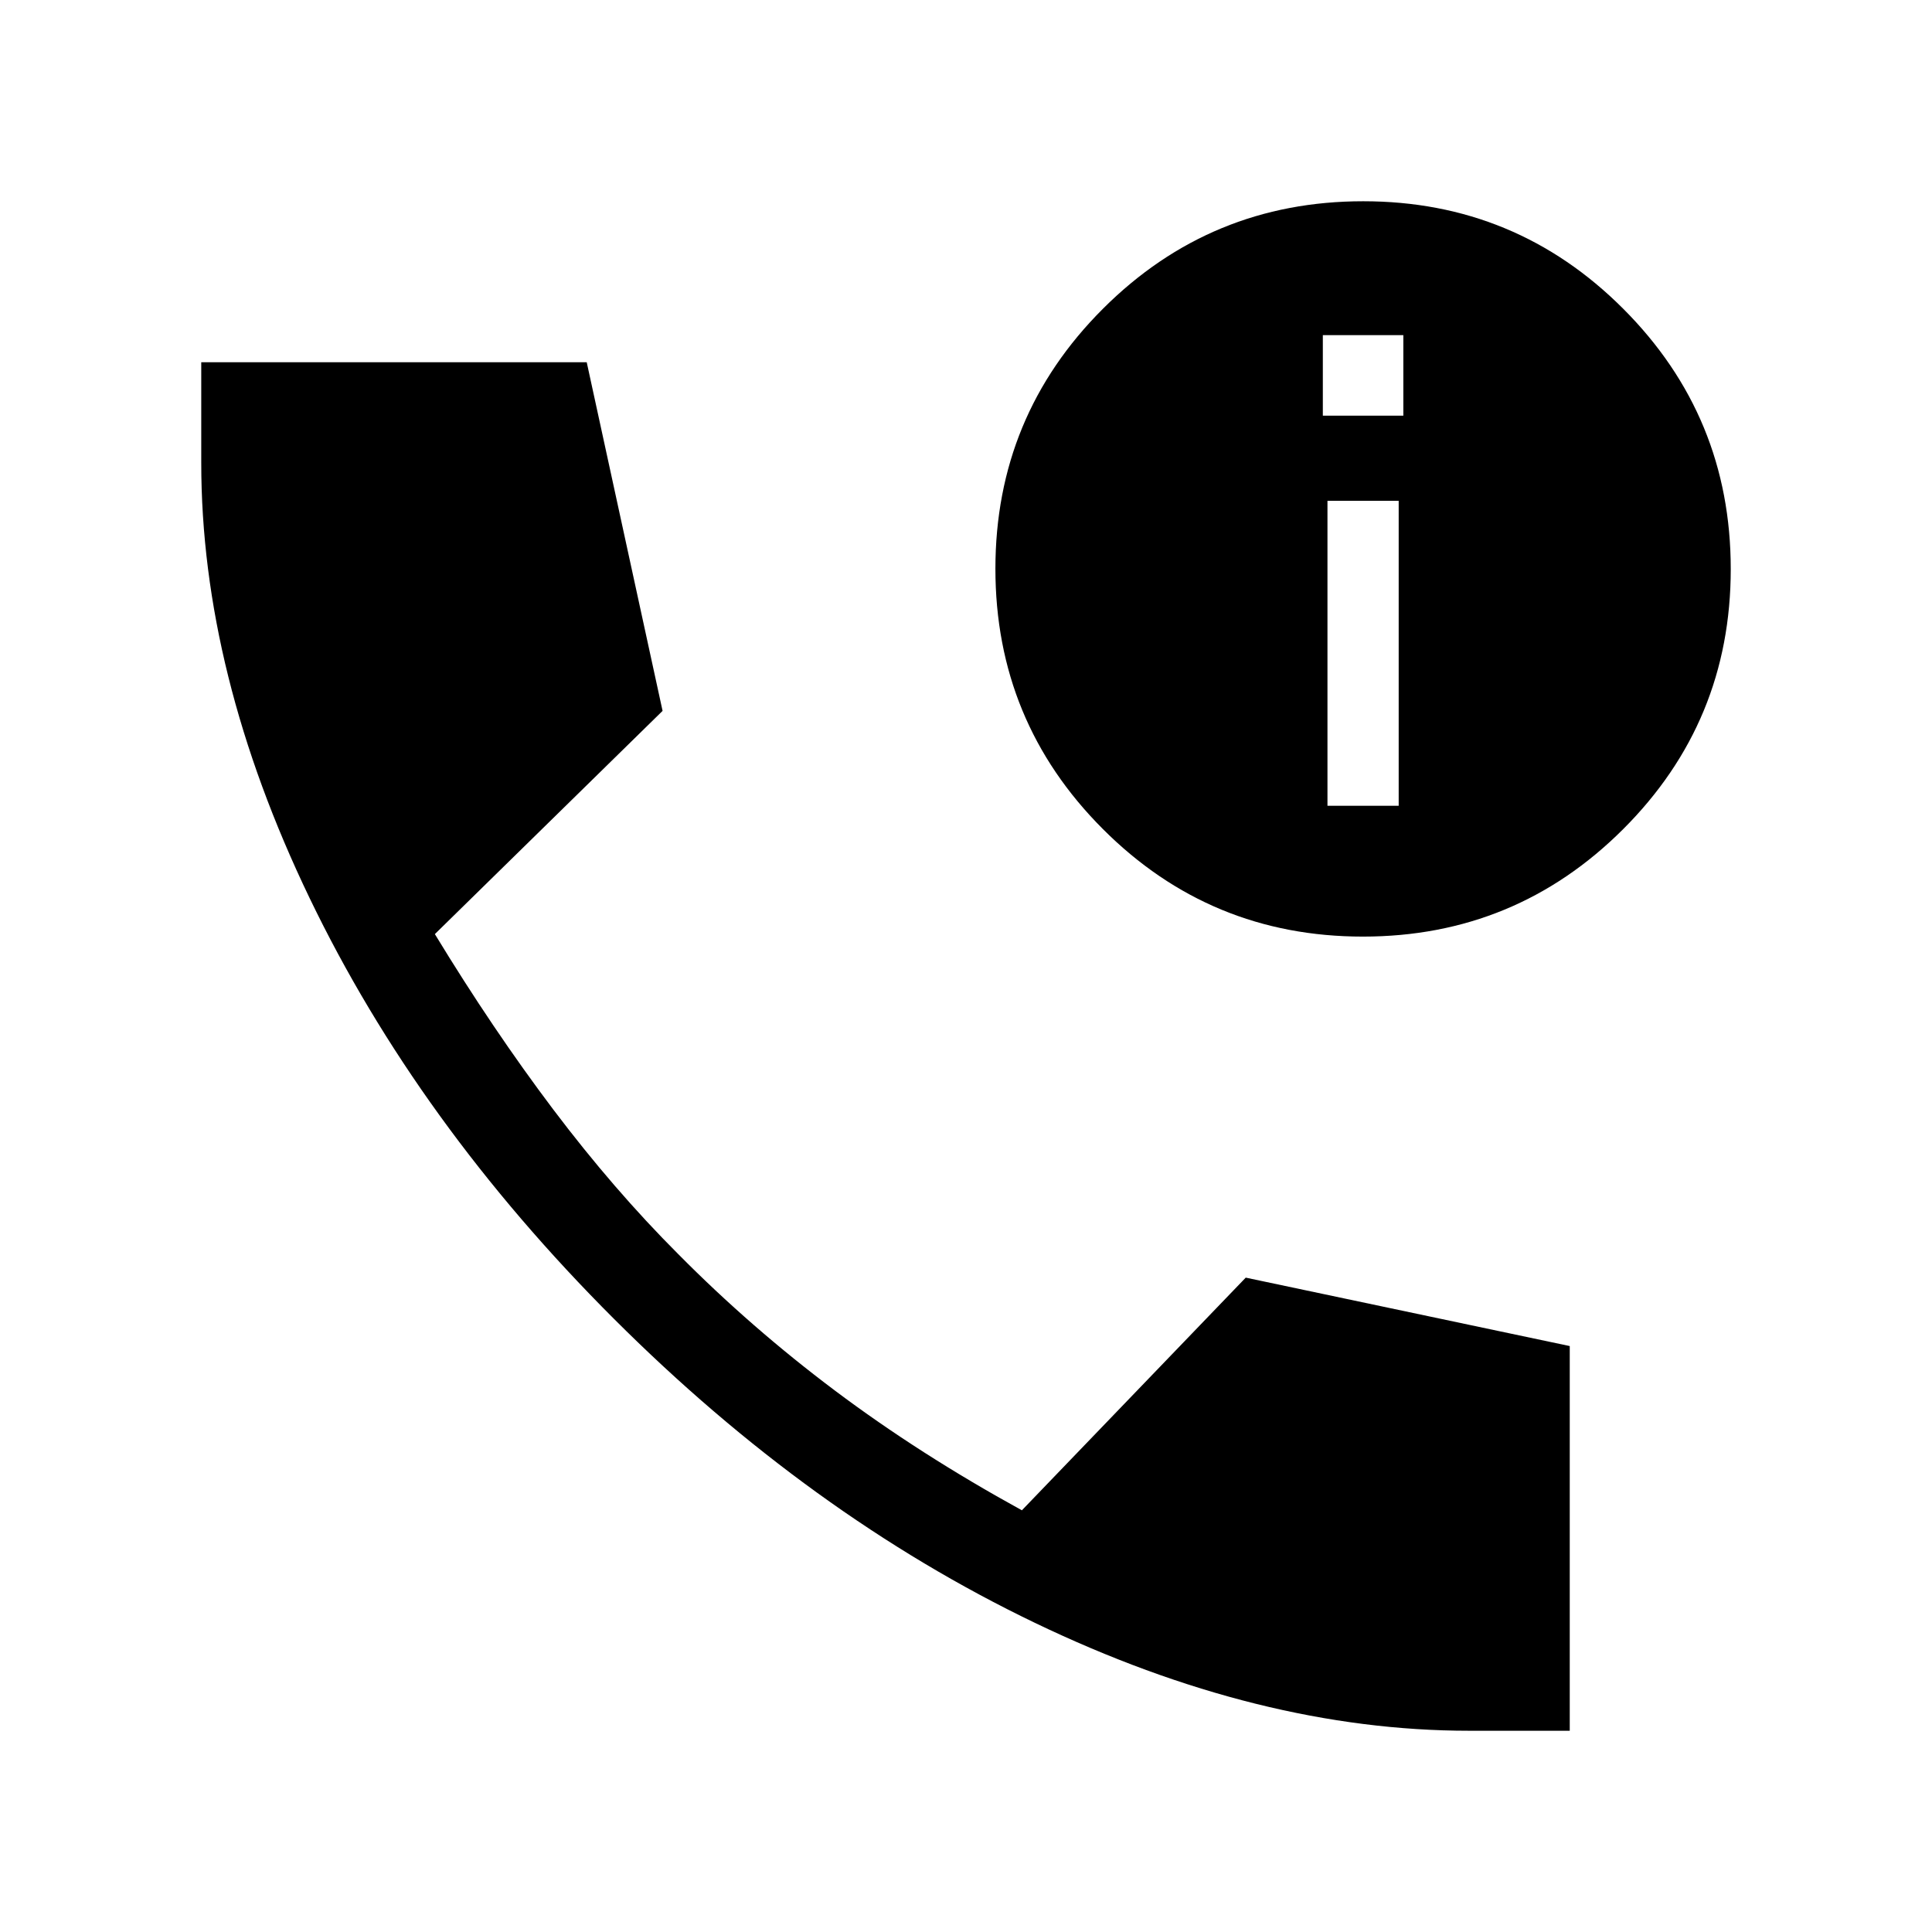 <svg xmlns="http://www.w3.org/2000/svg" width="48" height="48" viewBox="0 -960 960 960"><path d="M730-100q-104.15 0-215.77-53.62-111.61-53.61-209.11-151-97.5-97.38-151.31-209.19Q100-625.61 100-730v-50h191.54l37.69 173.23-113.15 110.92q28.77 47.31 58.84 87.16Q305-368.85 337-336.85q36 36.39 77.96 67.89 41.96 31.5 92.81 59.42L619-325.15l161 34V-100h-50Zm-52.77-394.61q-75.85 0-129.23-53.46-53.39-53.46-53.39-129.31t53.46-129.23Q601.53-860 677.38-860t129.23 53.46Q860-753.08 860-677.23T806.54-548q-53.46 53.39-129.31 53.39Zm-17.62-65H695v-151.54h-35.39v151.54Zm-2.3-193.85h40v-40h-40v40Z"/></svg>